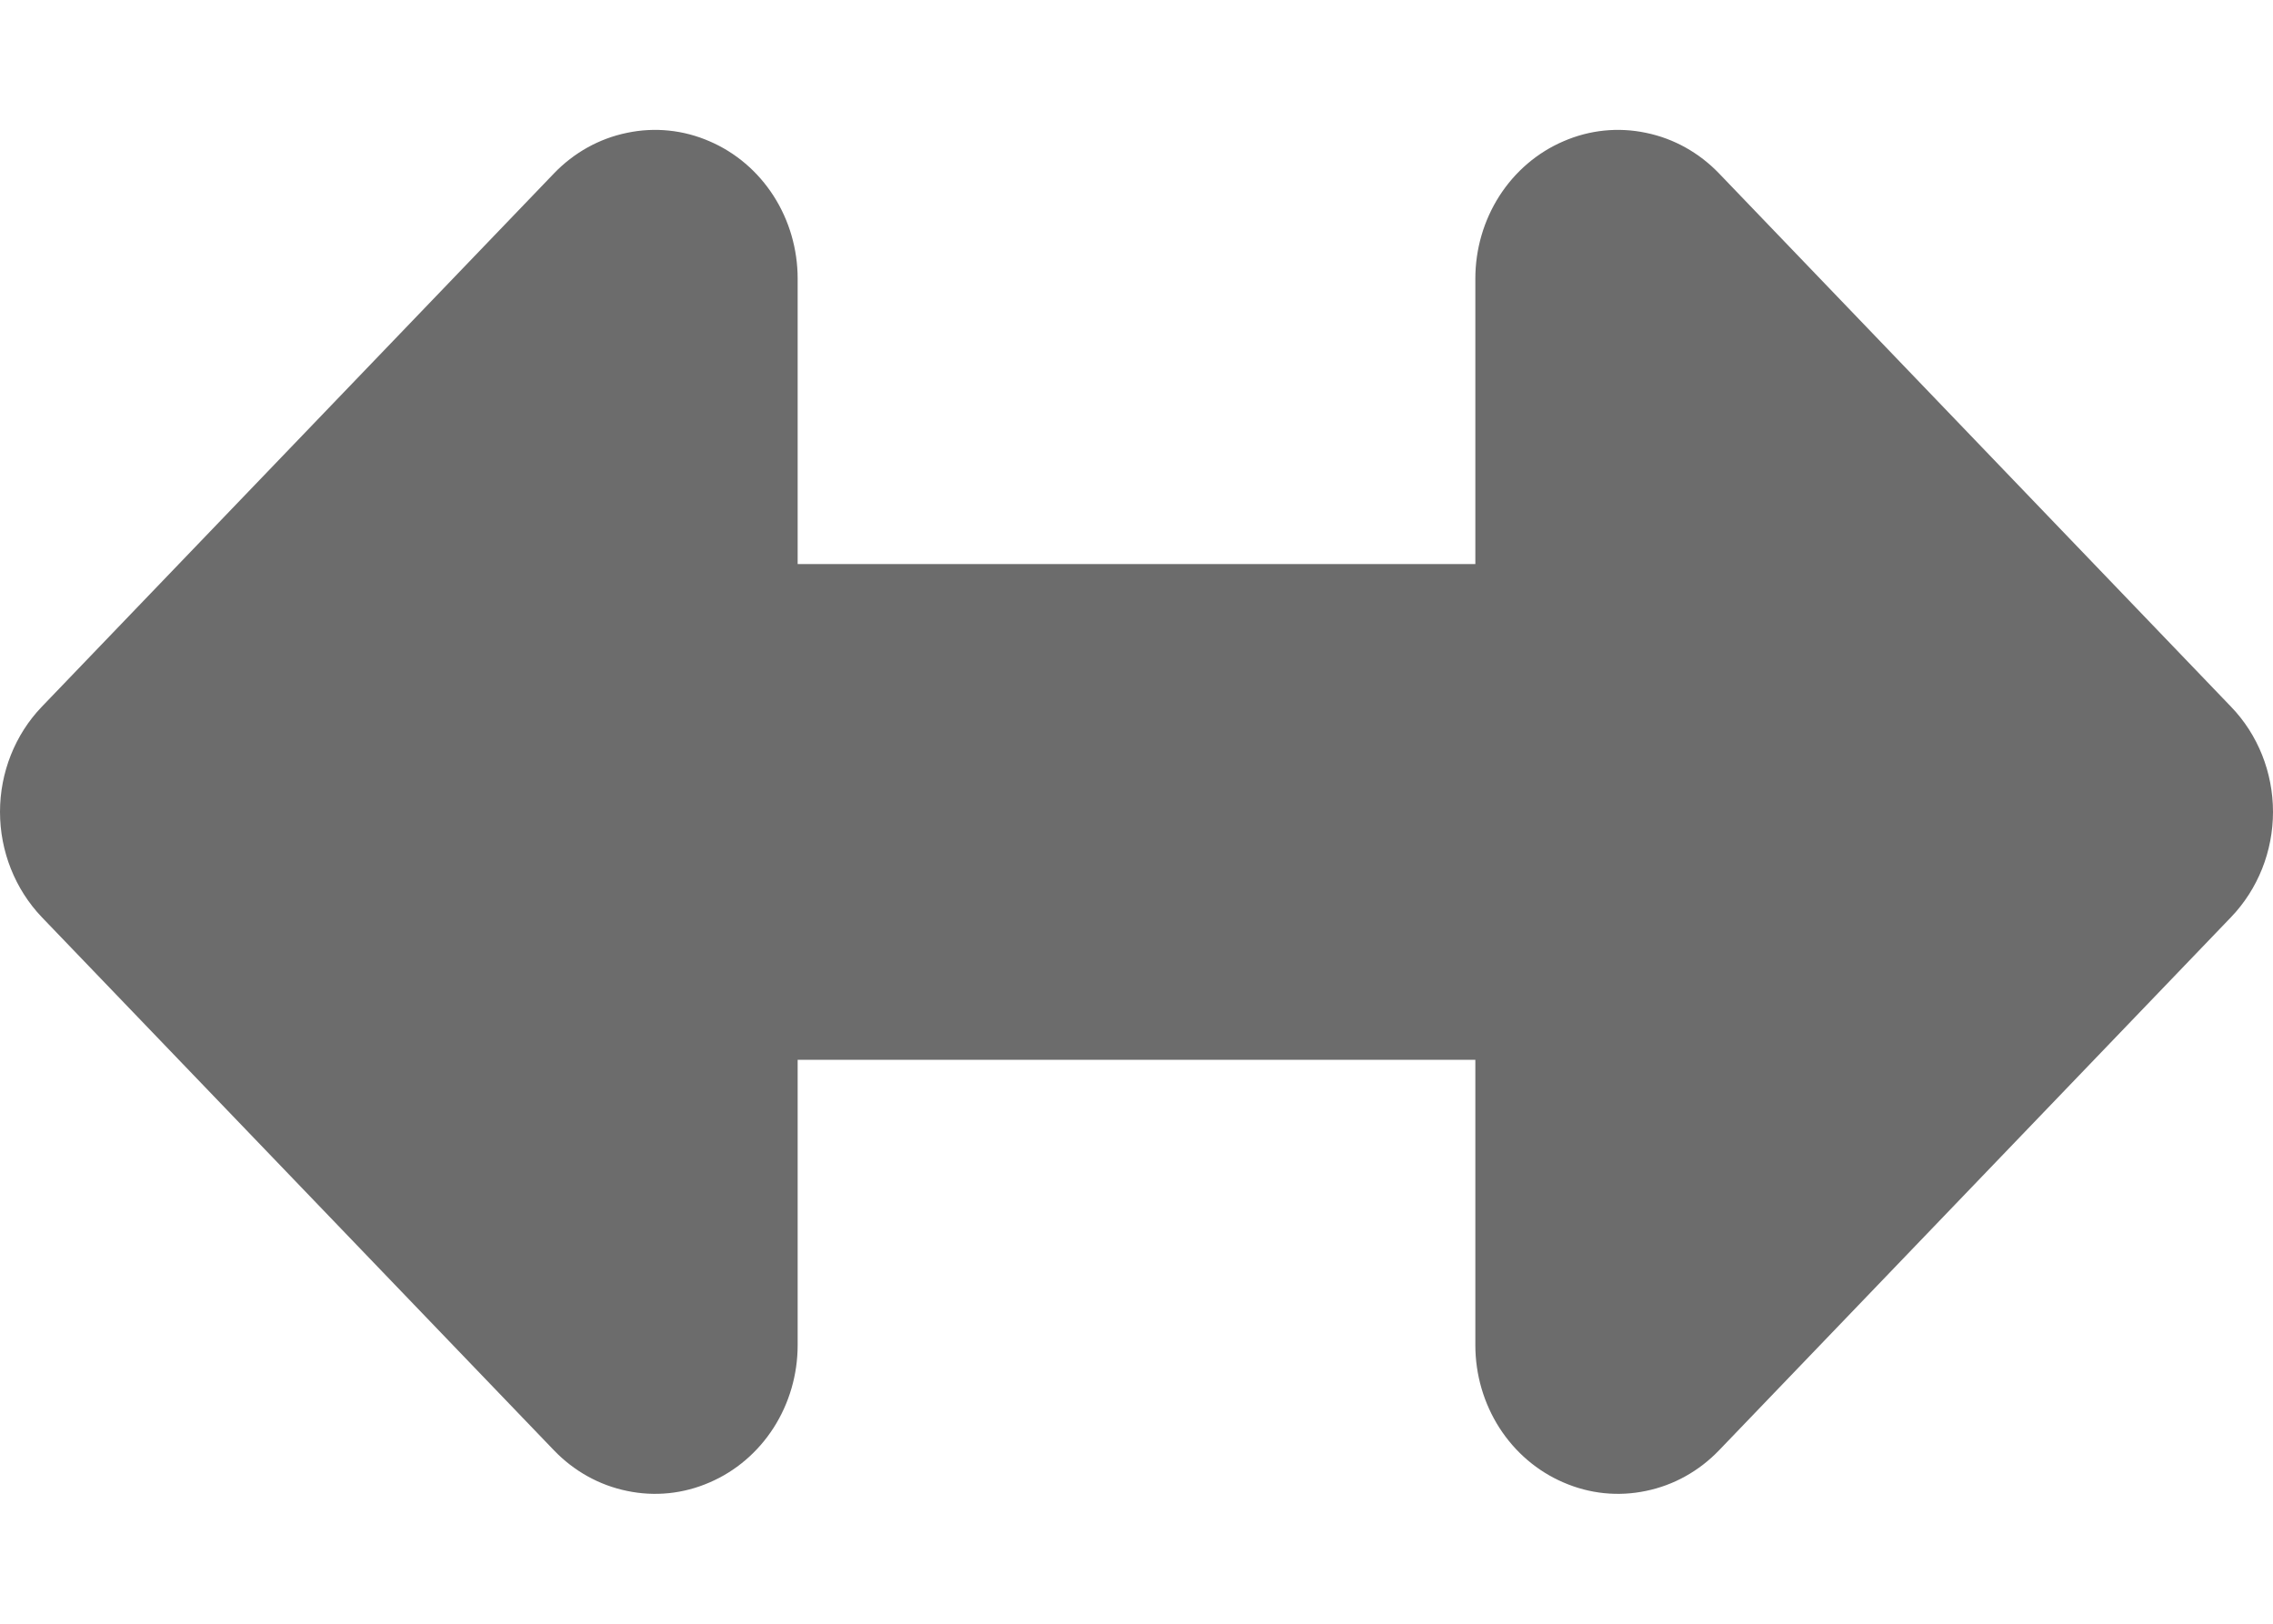 <svg width="14" height="10" viewBox="0 0 14 10" fill="none" xmlns="http://www.w3.org/2000/svg">
<path d="M9.087 1.716V3.474H4.913V1.716C4.913 1.534 4.861 1.357 4.765 1.207C4.668 1.056 4.531 0.939 4.37 0.87C4.209 0.8 4.033 0.782 3.862 0.818C3.691 0.853 3.535 0.94 3.412 1.068L0.257 4.353C0.093 4.524 0 4.757 0 5C0 5.243 0.093 5.476 0.257 5.648L3.412 8.932C3.535 9.06 3.691 9.147 3.862 9.182C4.033 9.218 4.209 9.2 4.37 9.13C4.531 9.061 4.668 8.944 4.765 8.793C4.861 8.643 4.913 8.466 4.913 8.284V6.527H9.087V8.284C9.087 8.466 9.139 8.643 9.235 8.793C9.332 8.944 9.469 9.061 9.63 9.13C9.791 9.2 9.967 9.218 10.138 9.182C10.309 9.147 10.465 9.06 10.588 8.932L13.742 5.648C13.907 5.476 14 5.243 14 5C14 4.757 13.907 4.524 13.742 4.353L10.588 1.068C10.465 0.94 10.309 0.853 10.138 0.818C9.967 0.782 9.791 0.8 9.63 0.87C9.469 0.939 9.332 1.056 9.235 1.207C9.139 1.357 9.087 1.534 9.087 1.716Z" fill="#6C6C6C"/>
</svg>
